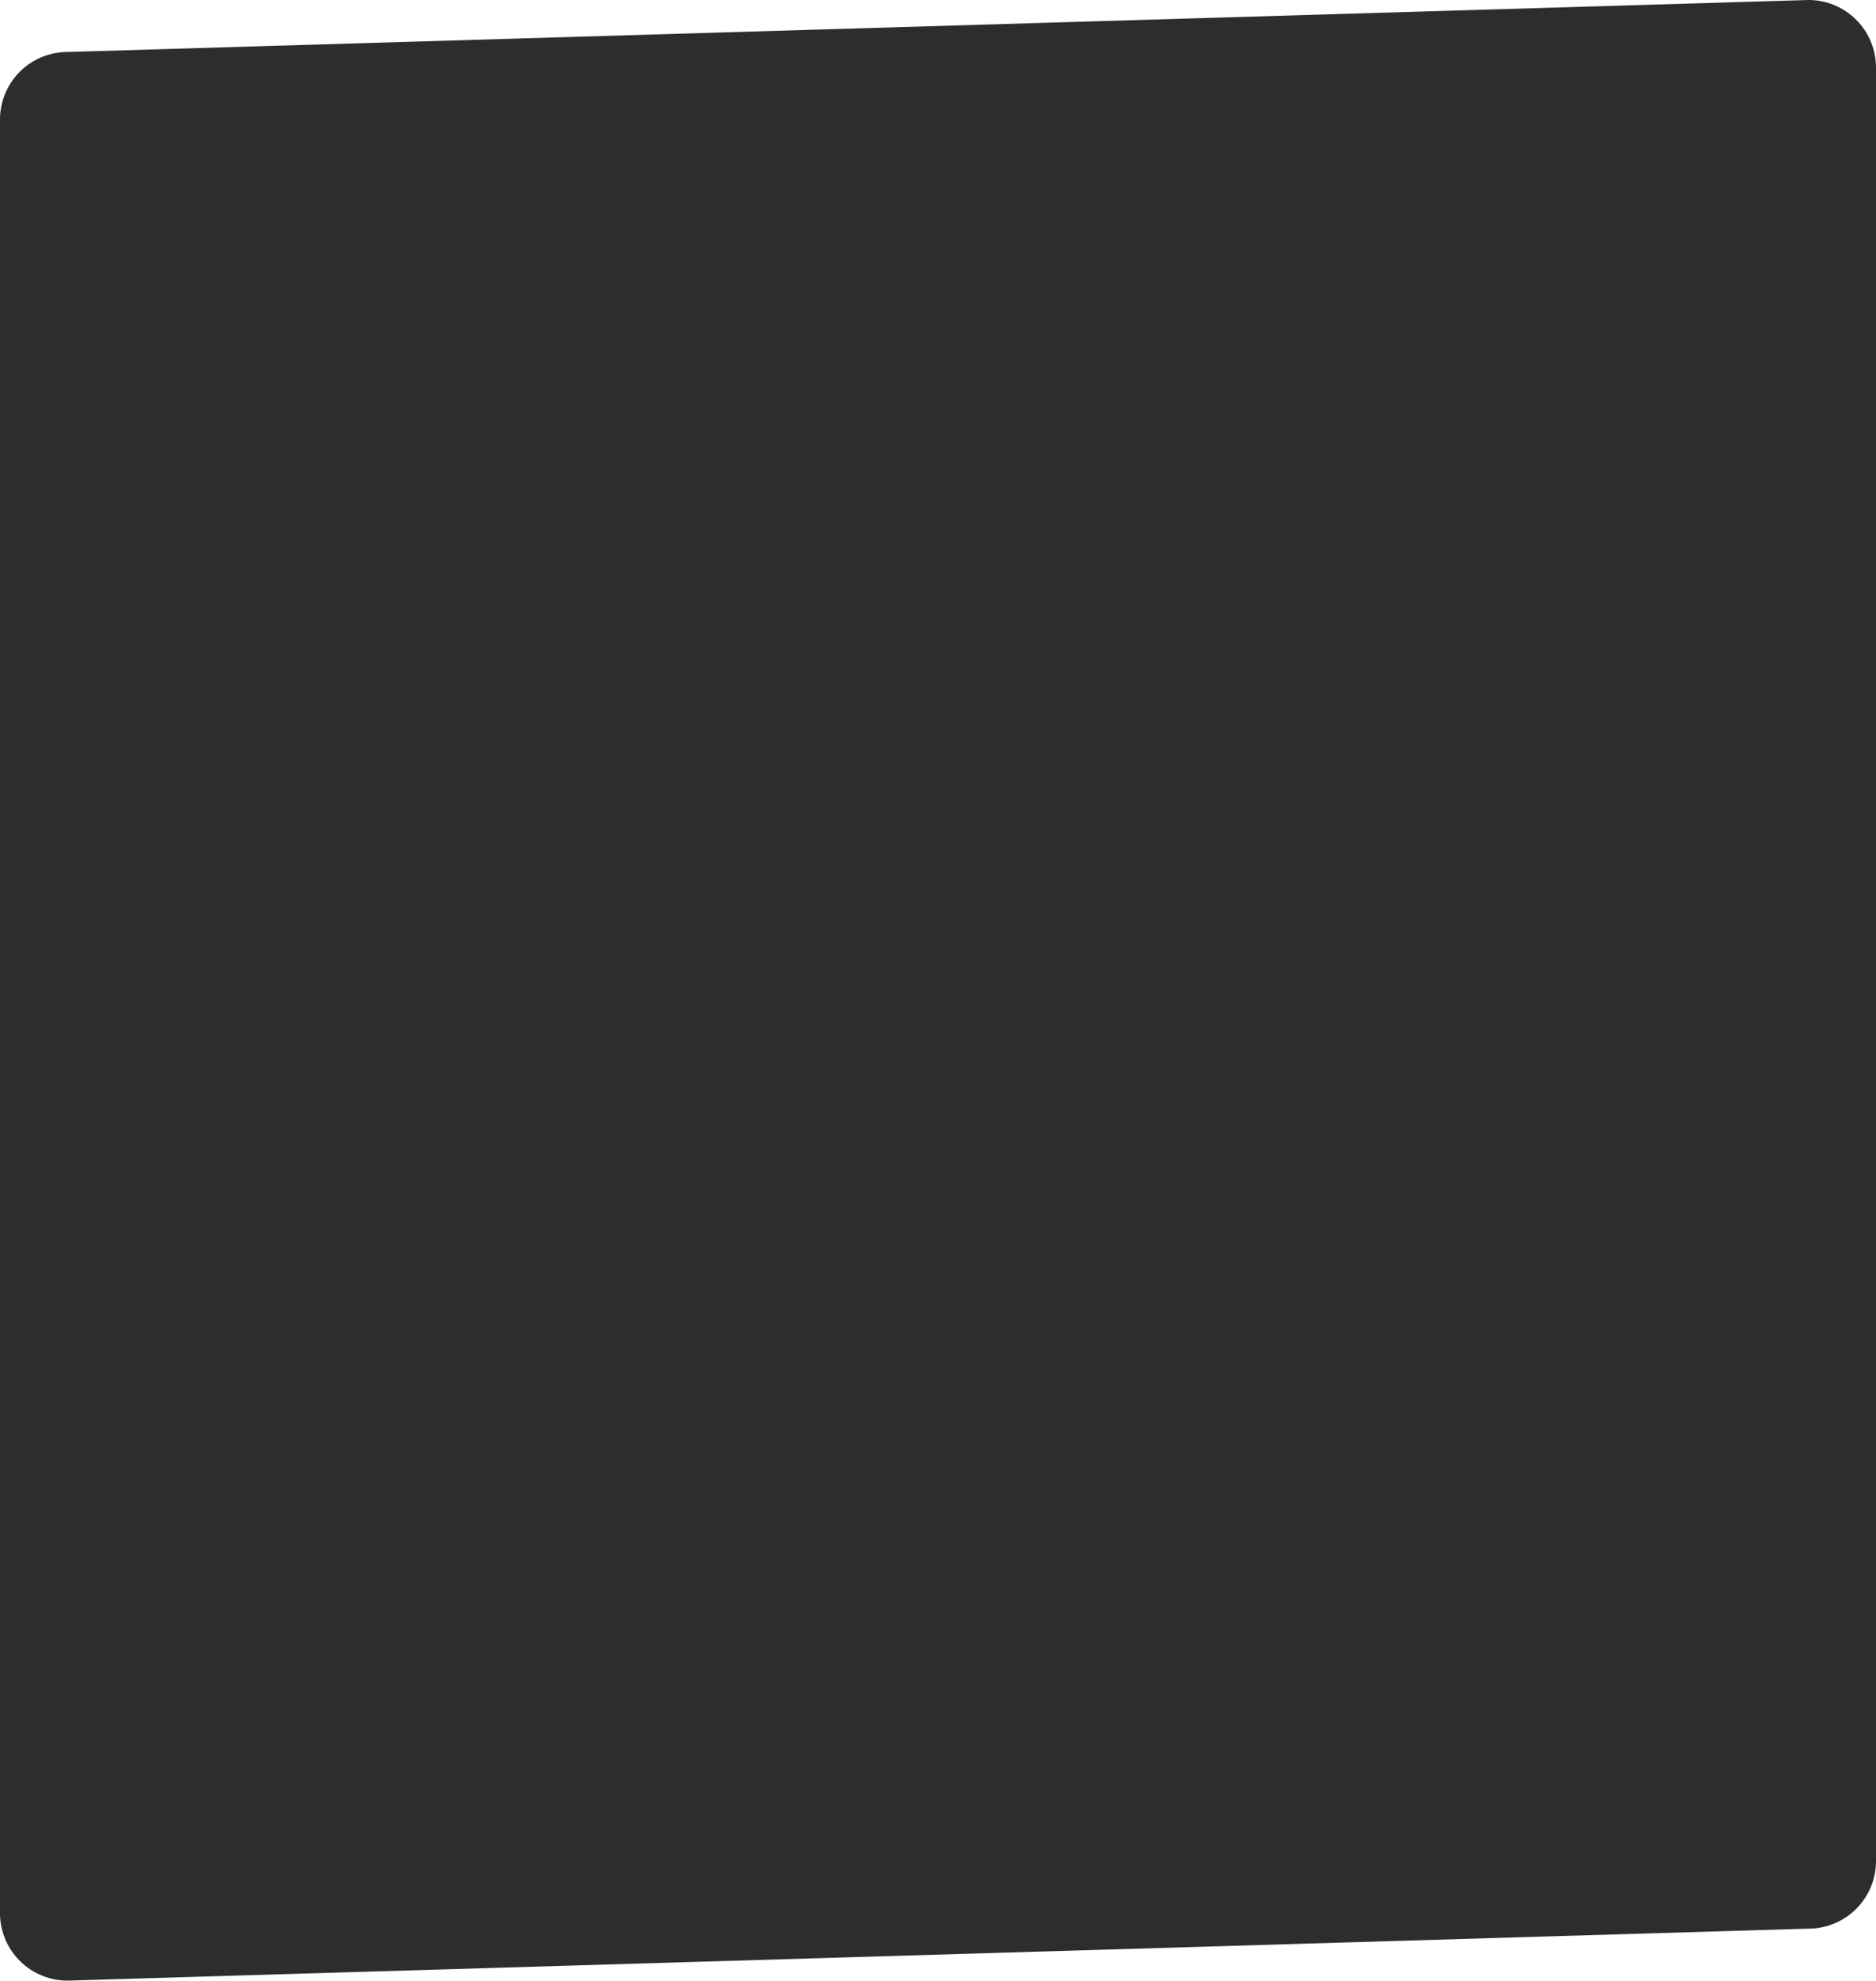 <svg xmlns="http://www.w3.org/2000/svg" viewBox="0 0 361 381">
  <defs>
    <style>
      .cls-1 {
        fill: #2d2d2d;
        fill-rule: evenodd;
      }
    </style>
  </defs>
  <title>Галерея подложка фото (2)</title>
  <g id="Слой_2" data-name="Слой 2">
    <g id="Слой_1-2" data-name="Слой 1">
      <path id="Галерея_подложка_фото" data-name="Галерея подложка фото" class="cls-1" d="M13,10,348,0a13,13,0,0,1,13,13V358a13,13,0,0,1-13,13L13,381A13,13,0,0,1,0,368V23A13,13,0,0,1,13,10Z"/>
    </g>
  </g>
</svg>
